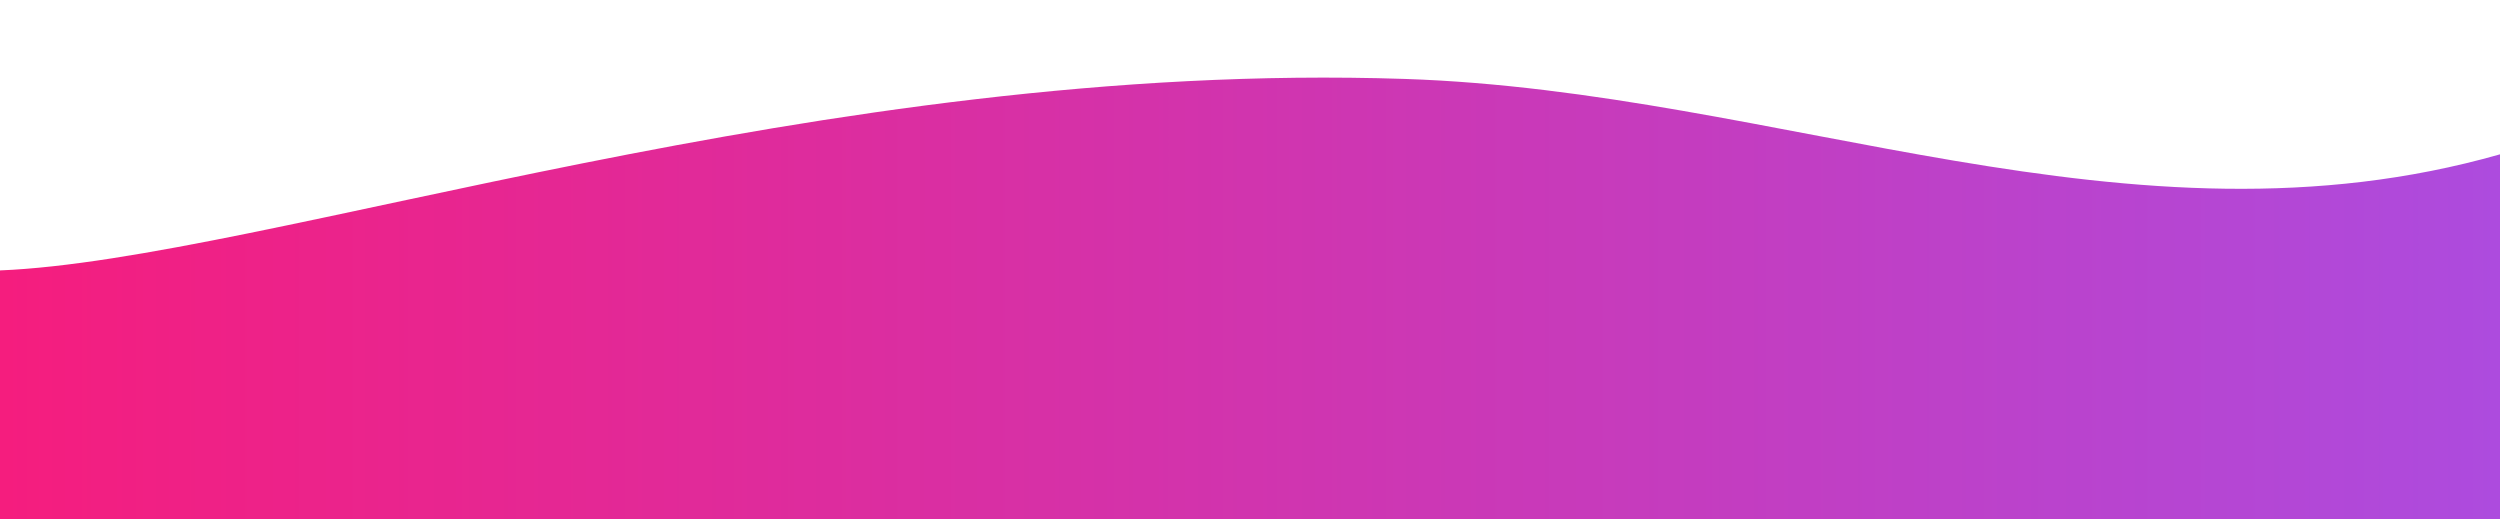 <svg id="Layer_1" data-name="Layer 1" xmlns="http://www.w3.org/2000/svg" xmlns:xlink="http://www.w3.org/1999/xlink" viewBox="0 0 5200 1080"><defs><style>.cls-1{fill:url(#linear-gradient);}</style><linearGradient id="linear-gradient" y1="620.72" x2="5200" y2="620.72" gradientUnits="userSpaceOnUse"><stop offset="0" stop-color="#f51d7e"/><stop offset="1" stop-color="#ad4bde"/></linearGradient></defs><title>wave_05_v001</title><path class="cls-1" d="M5200,1080H0V562.47C549,540,1707.9,123.8,2922.22,164.19,3703.45,190.17,4431.48,540,5200,321Z"/></svg>